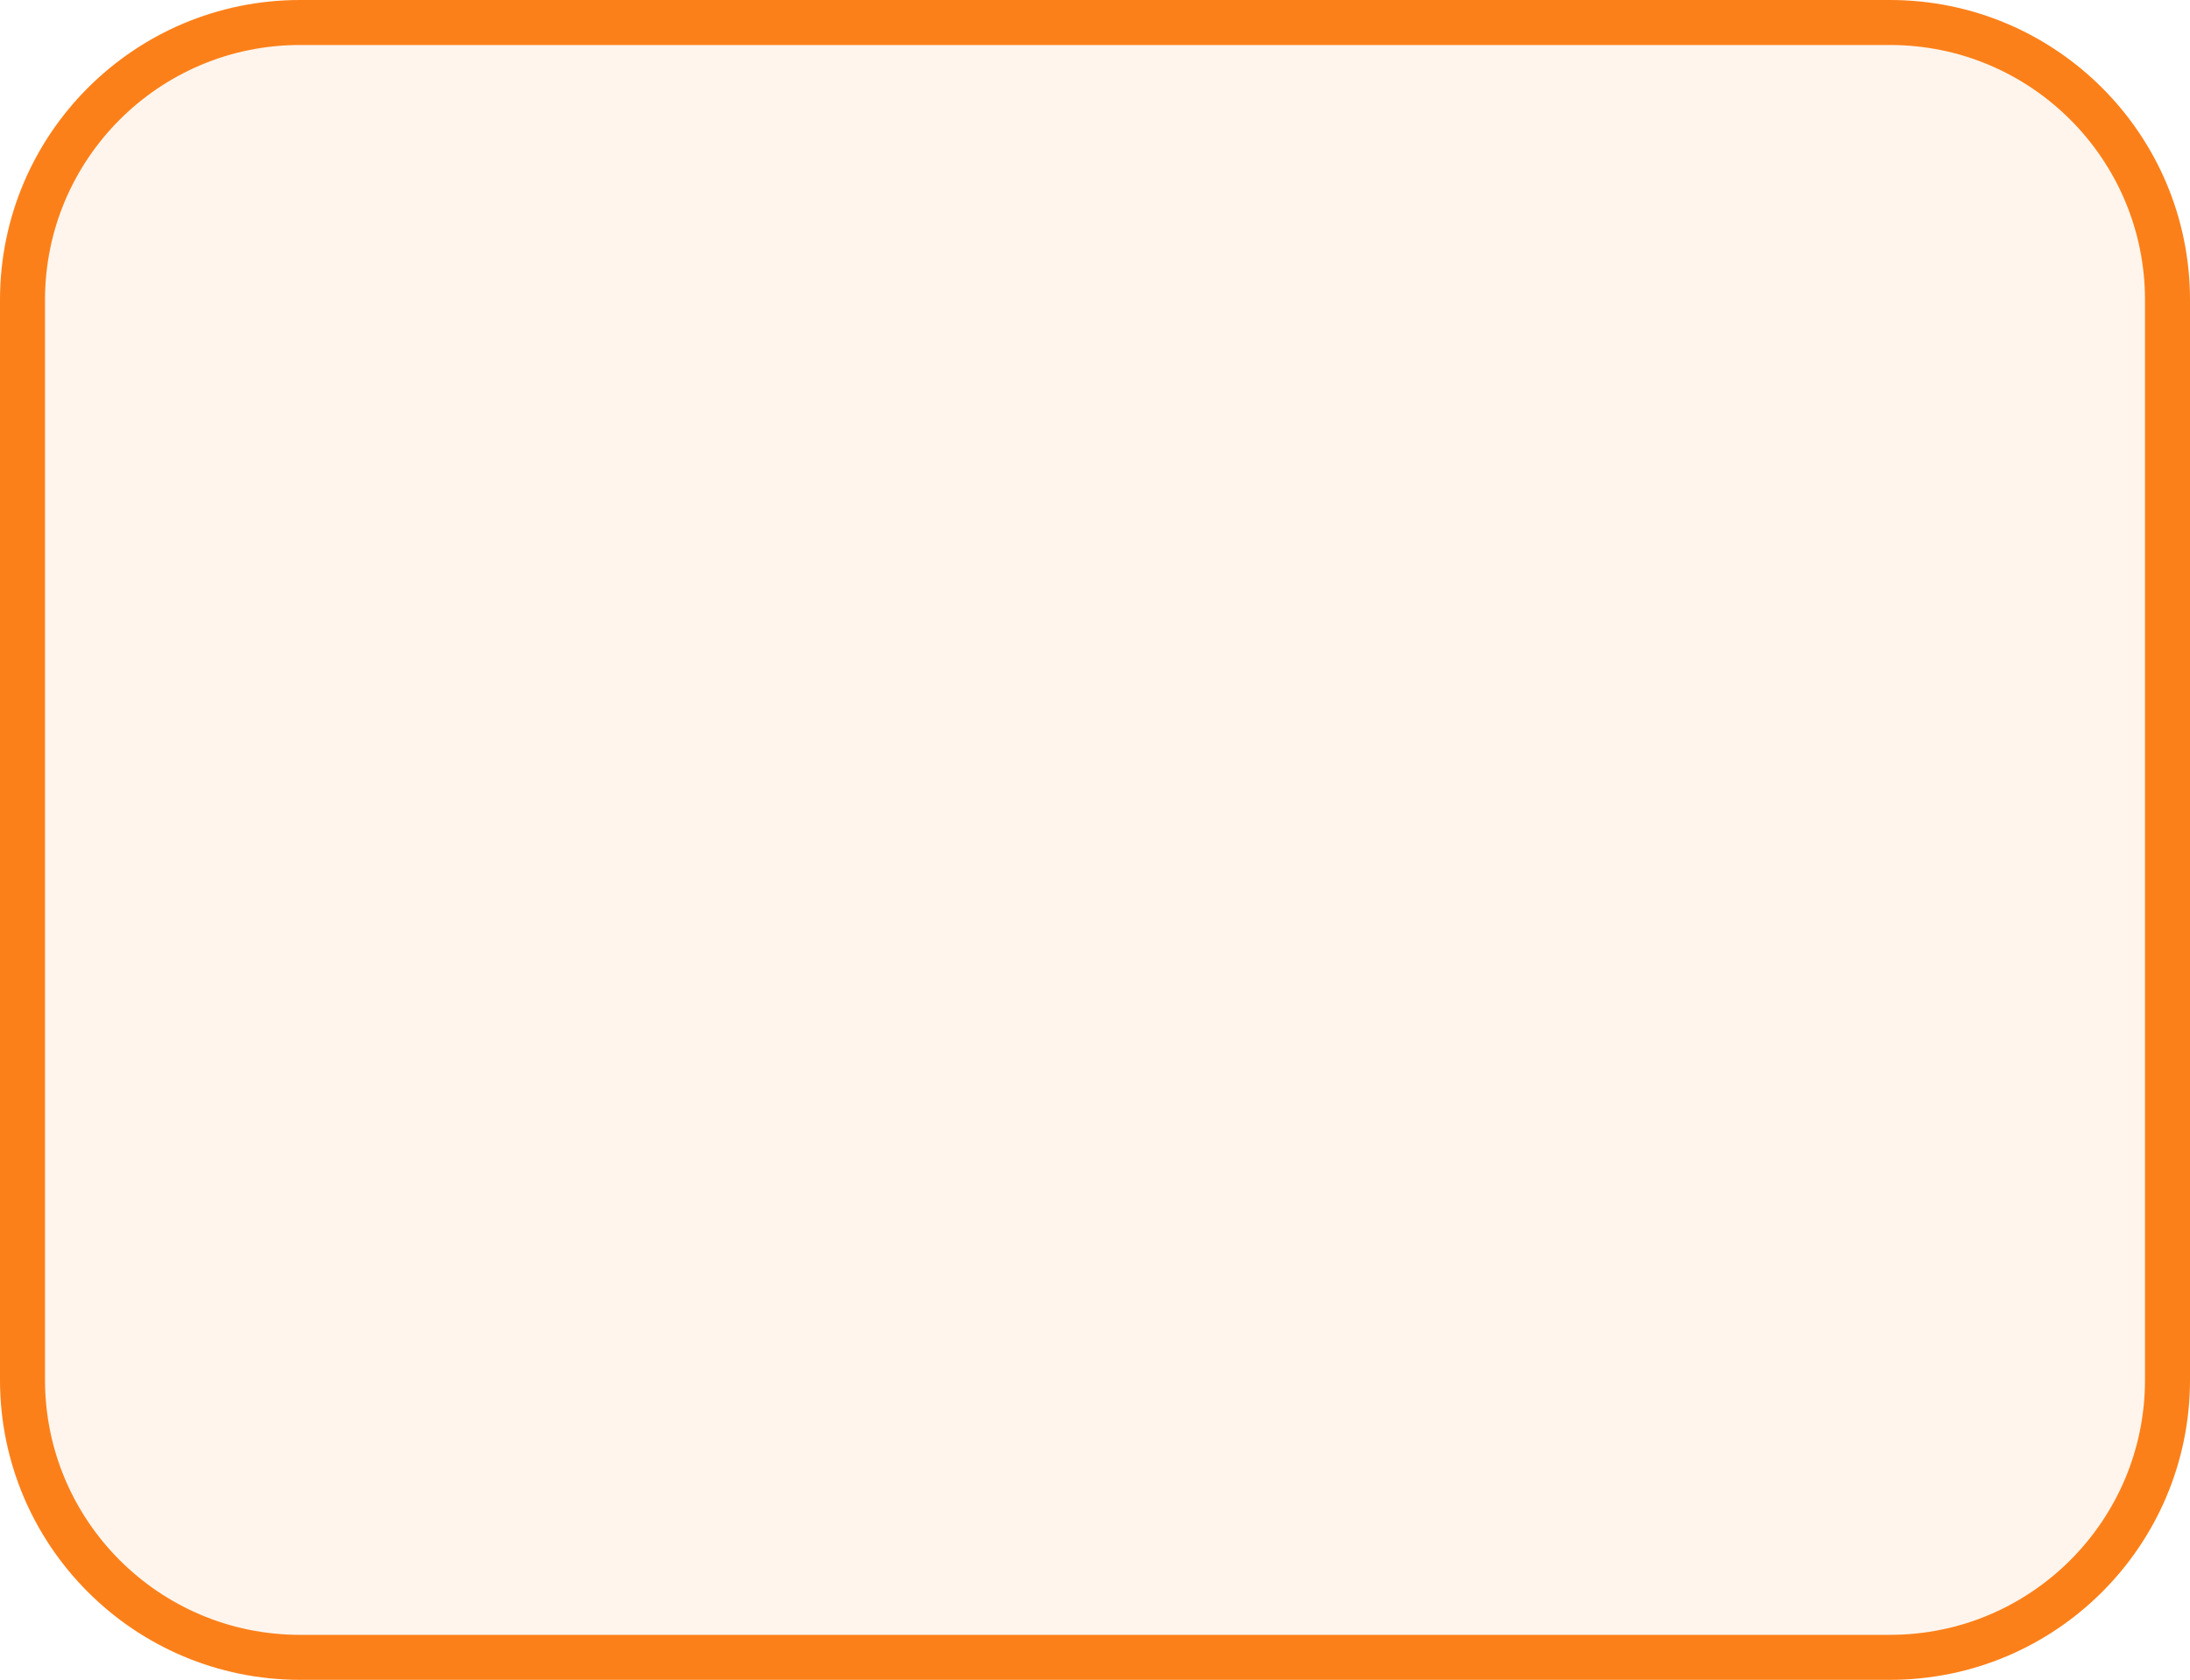 <svg width="146" height="112" viewBox="0 0 146 112" fill="none" xmlns="http://www.w3.org/2000/svg">
<path d="M1.5 20C1.5 9.783 9.783 1.5 20 1.5H126C136.217 1.5 144.5 9.783 144.5 20V92C144.5 102.217 136.217 110.5 126 110.5H20C9.783 110.5 1.5 102.217 1.5 92V20Z" fill="#FC8019" fill-opacity="0.08" stroke="#FC8019" stroke-width="3"/>
</svg>
